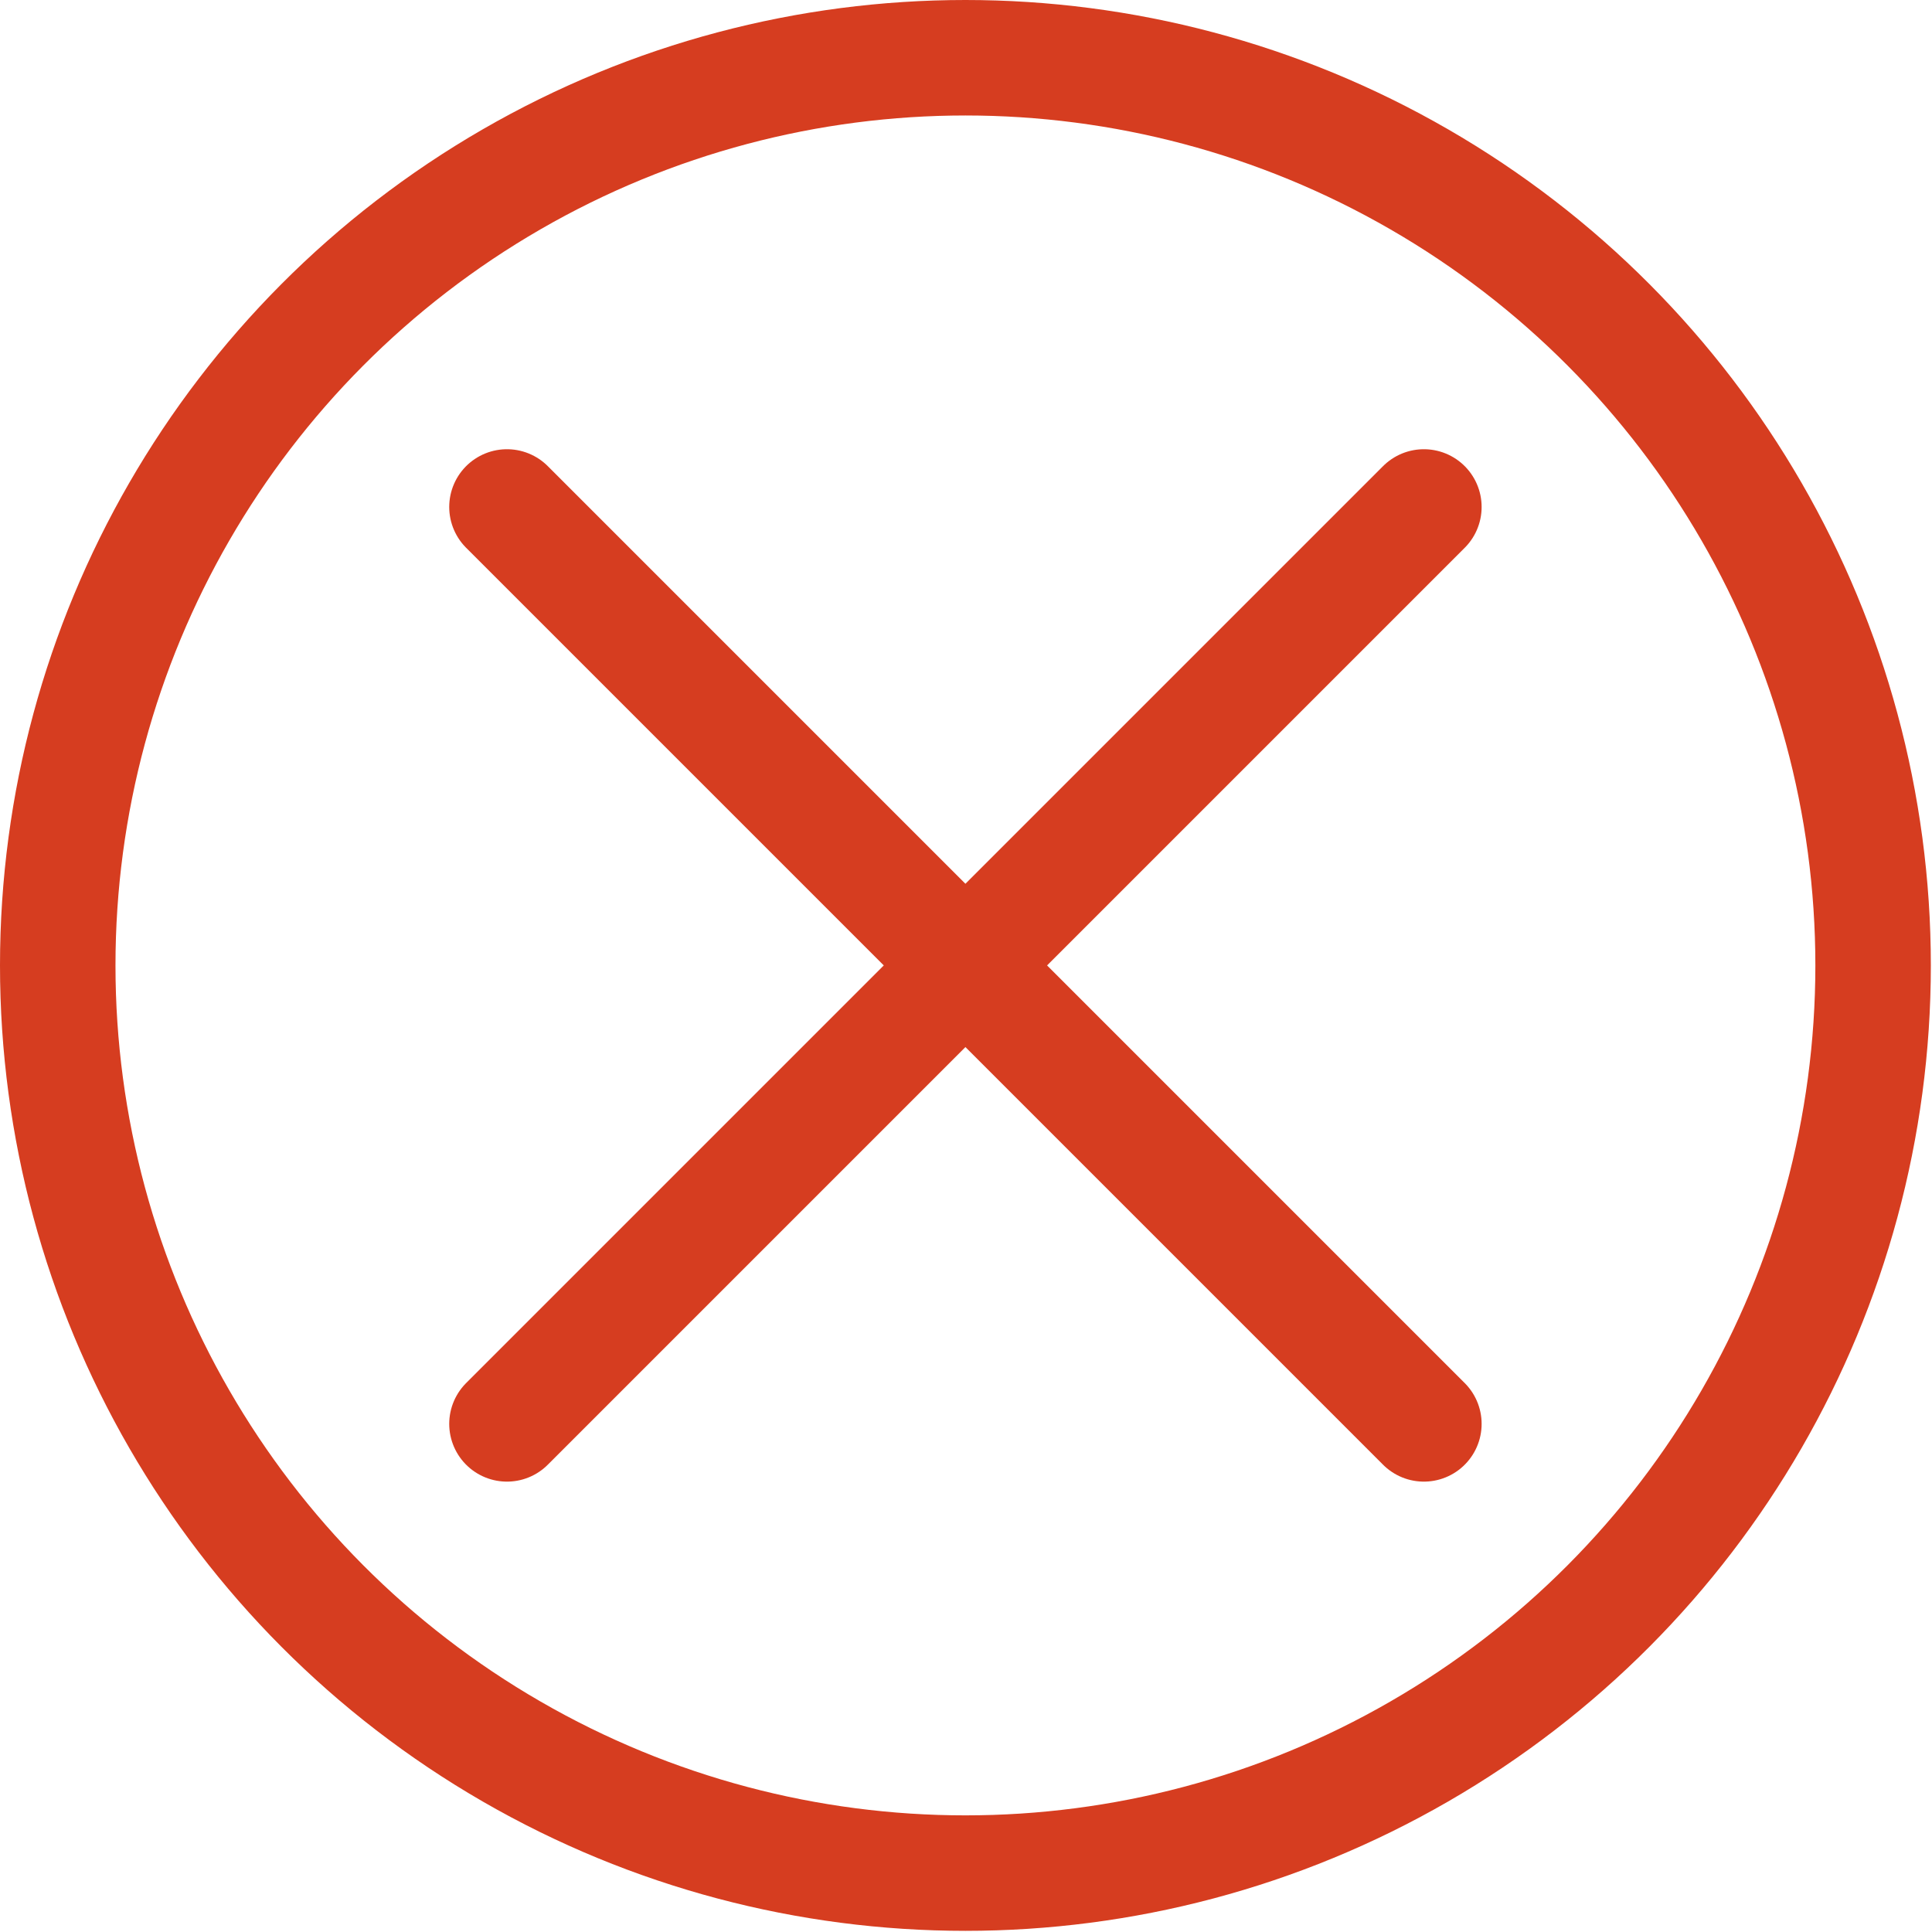 <svg id="Camada_1" data-name="Camada 1" xmlns="http://www.w3.org/2000/svg" viewBox="0 0 16.73 16.73"><defs><style>.cls-1{fill:none;stroke:#d63d20;stroke-linecap:round;stroke-linejoin:round;}</style></defs><title>icon-delete</title><line class="cls-1" x1="4.39" y1="12.33" x2="12.33" y2="4.39"/><line class="cls-1" x1="4.39" y1="4.39" x2="12.33" y2="12.33"/><circle class="cls-1" cx="8.36" cy="8.36" r="7.86"/></svg>